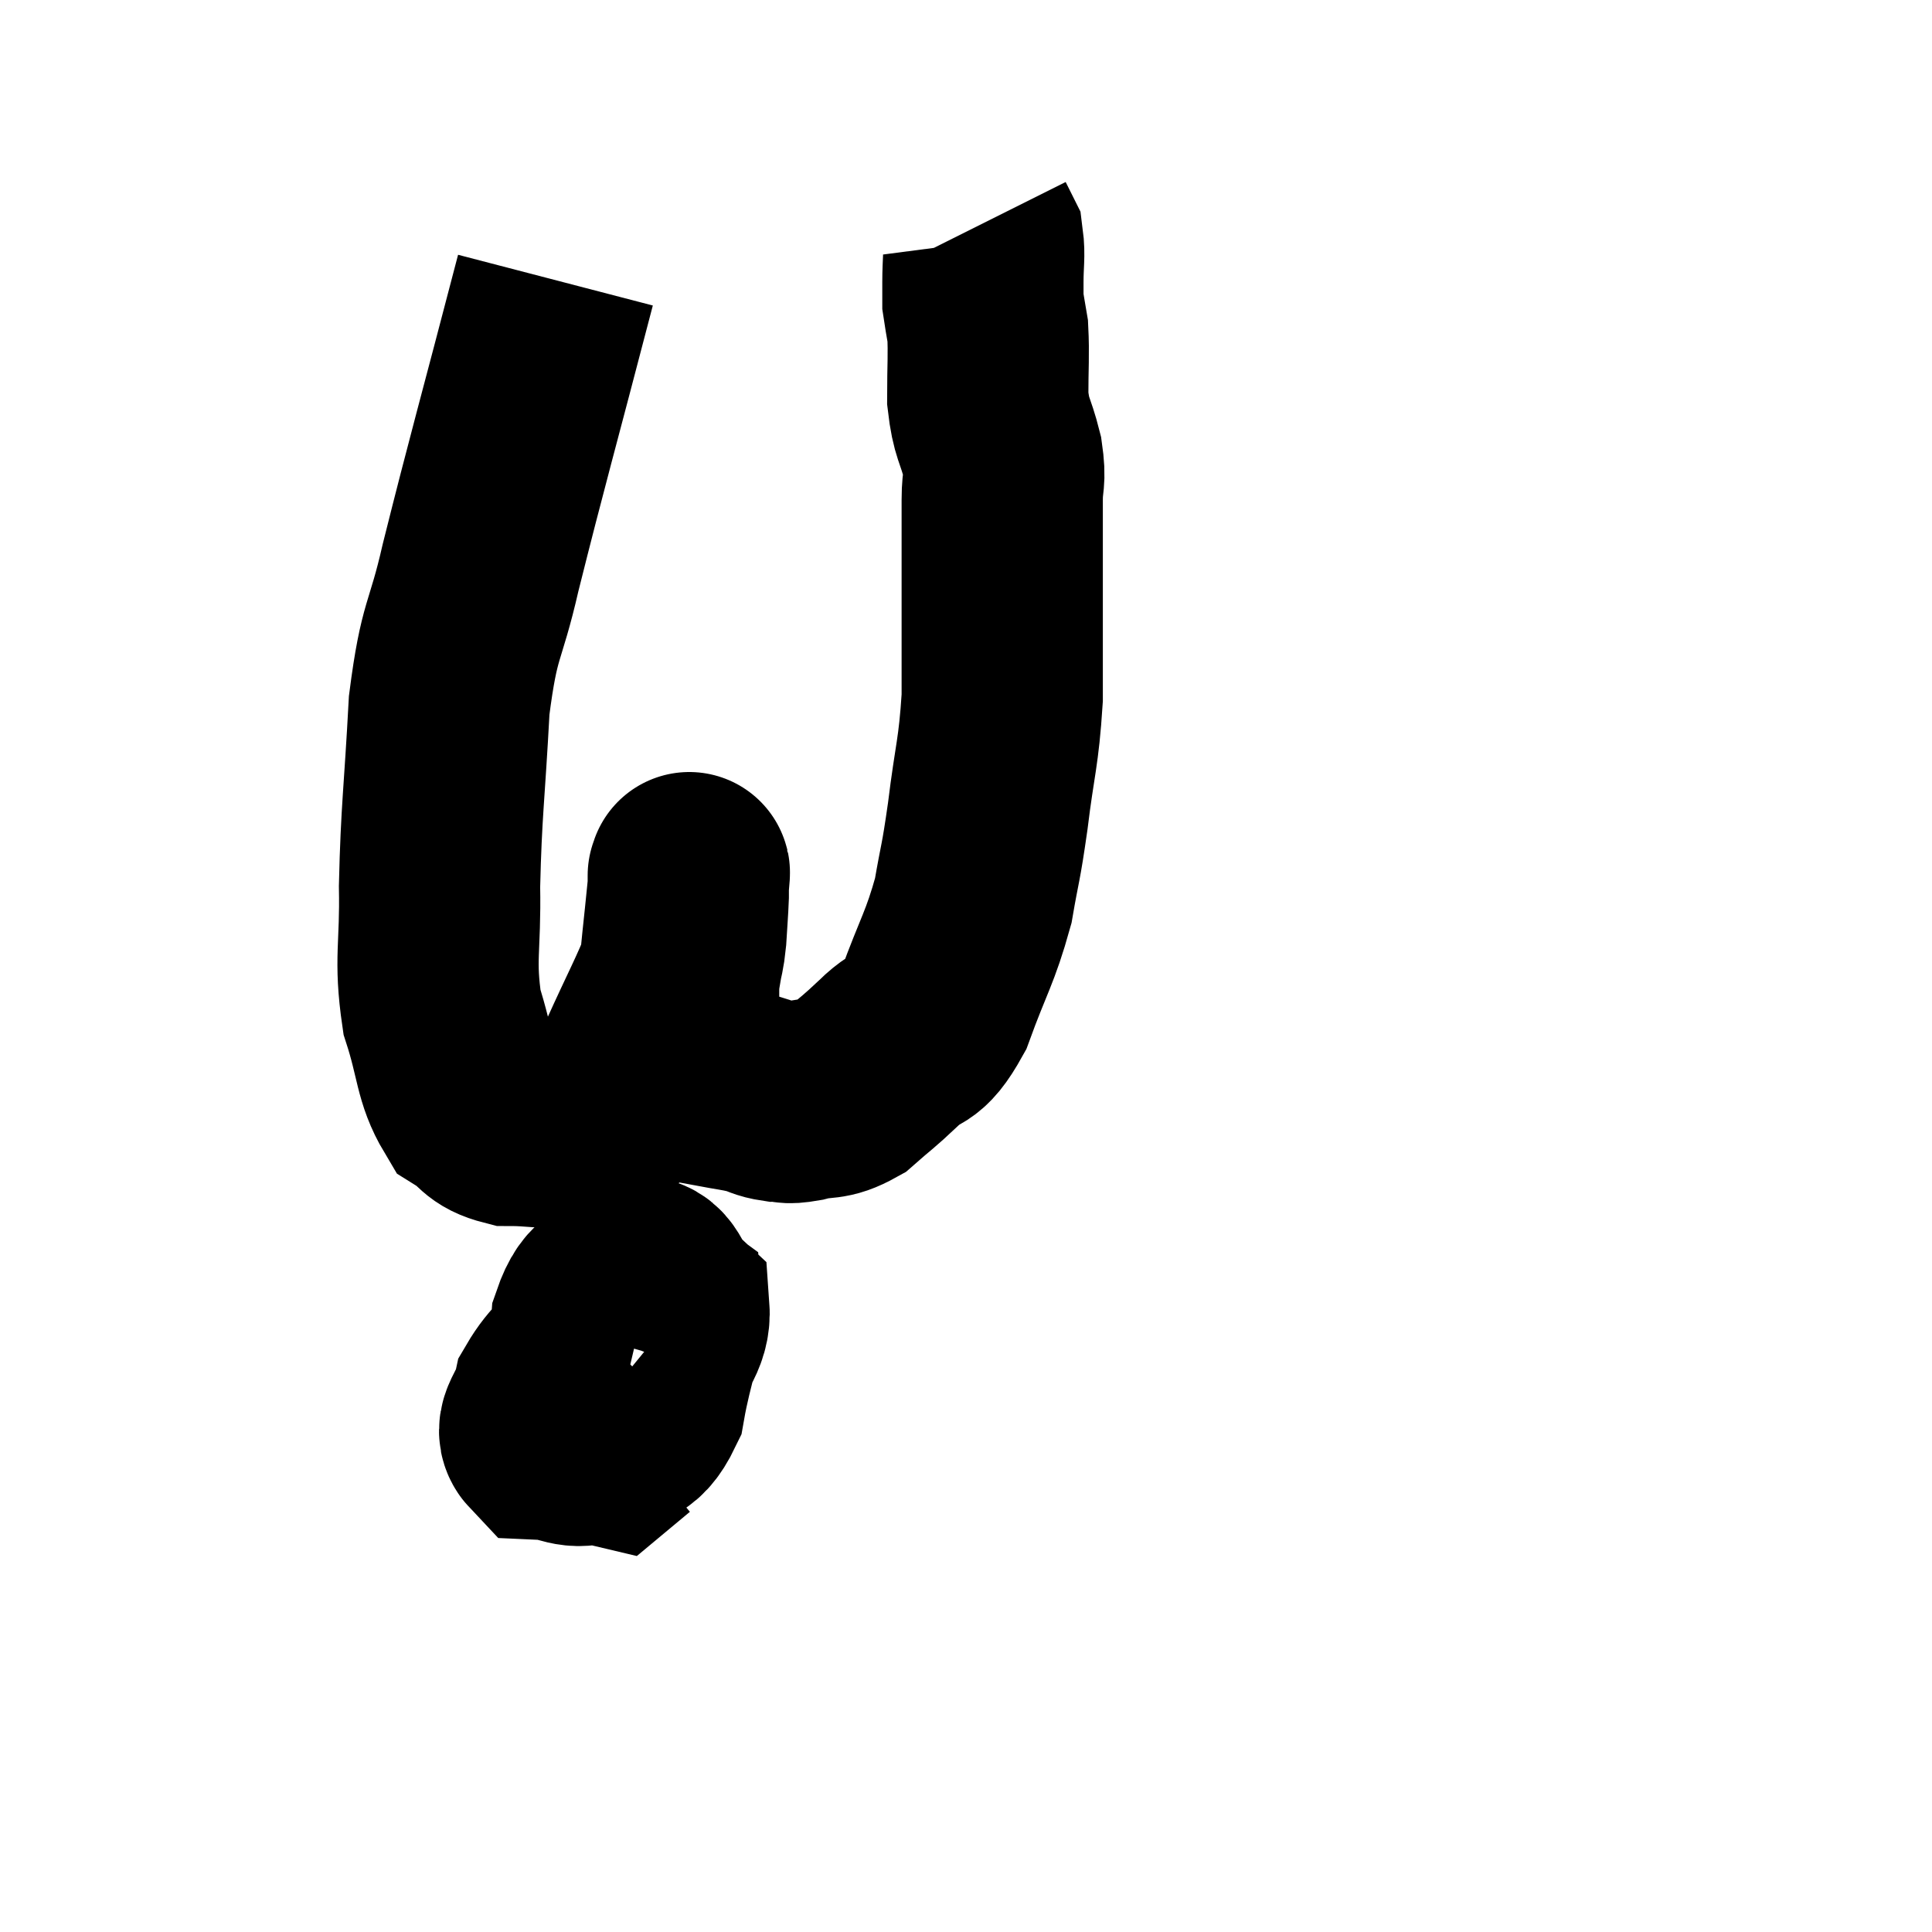 <svg width="48" height="48" viewBox="0 0 48 48" xmlns="http://www.w3.org/2000/svg"><path d="M 13.8 6.96 C 12.87 10.53, 12.6 11.46, 11.94 14.1 C 11.55 15.81, 11.415 15.54, 11.16 17.52 C 11.04 19.77, 10.965 20.115, 10.92 22.02 C 10.95 23.58, 10.785 23.805, 10.98 25.14 C 11.34 26.25, 11.28 26.655, 11.7 27.36 C 12.18 27.66, 12.075 27.81, 12.66 27.96 C 13.35 27.96, 13.425 28.05, 14.04 27.96 C 14.58 27.78, 14.67 27.99, 15.12 27.6 C 15.48 27, 15.39 27.3, 15.84 26.4 C 16.38 25.2, 16.62 24.78, 16.92 24 C 16.98 23.64, 16.995 23.715, 17.04 23.28 C 17.07 22.77, 17.085 22.635, 17.1 22.26 C 17.1 22.02, 17.1 21.9, 17.1 21.78 C 17.1 21.78, 17.1 21.78, 17.1 21.78 C 17.1 21.78, 17.1 21.72, 17.1 21.78 C 17.1 21.9, 17.16 21.345, 17.1 22.02 C 16.98 23.25, 16.92 23.655, 16.86 24.48 C 16.86 24.9, 16.86 24.915, 16.86 25.32 C 16.86 25.71, 16.635 25.68, 16.86 26.1 C 17.31 26.55, 17.295 26.73, 17.76 27 C 18.24 27.09, 18.33 27.09, 18.72 27.18 C 19.02 27.27, 19.02 27.315, 19.32 27.36 C 19.62 27.36, 19.485 27.435, 19.92 27.36 C 20.49 27.21, 20.52 27.36, 21.06 27.06 C 21.57 26.61, 21.54 26.67, 22.08 26.16 C 22.65 25.59, 22.695 25.965, 23.22 25.02 C 23.7 23.7, 23.85 23.565, 24.18 22.38 C 24.36 21.33, 24.36 21.54, 24.54 20.28 C 24.72 18.81, 24.81 18.735, 24.9 17.34 C 24.9 16.02, 24.9 15.93, 24.9 14.7 C 24.9 13.56, 24.9 13.26, 24.9 12.42 C 24.9 11.88, 24.99 11.97, 24.9 11.34 C 24.72 10.62, 24.63 10.68, 24.54 9.9 C 24.54 9.06, 24.57 8.82, 24.54 8.22 C 24.48 7.86, 24.45 7.71, 24.42 7.5 C 24.42 7.44, 24.42 7.5, 24.42 7.38 C 24.42 7.2, 24.42 7.365, 24.42 7.02 C 24.42 6.51, 24.465 6.345, 24.42 6 L 24.24 5.64" fill="none" stroke="black" stroke-width="5"></path><path d="M 14.94 33.3 C 14.34 33.99, 14.1 34.065, 13.74 34.68 C 13.62 35.22, 13.23 35.475, 13.5 35.76 C 14.16 35.79, 14.19 36.045, 14.82 35.82 C 15.42 35.34, 15.615 35.7, 16.02 34.86 C 16.23 33.66, 16.5 33.18, 16.44 32.46 C 16.11 32.22, 16.185 31.8, 15.78 31.98 C 15.3 32.58, 14.985 32.67, 14.82 33.18 C 14.97 33.6, 14.835 33.765, 15.12 34.02 C 15.54 34.11, 15.585 34.575, 15.96 34.2 C 16.29 33.36, 16.665 33.135, 16.62 32.52 C 16.2 32.13, 16.26 31.65, 15.78 31.74 C 15.24 32.31, 15.015 31.965, 14.7 32.88 C 14.61 34.14, 14.4 34.635, 14.52 35.4 C 14.85 35.67, 14.925 35.88, 15.18 35.94 L 15.54 35.64" fill="none" stroke="black" stroke-width="5"></path></svg>